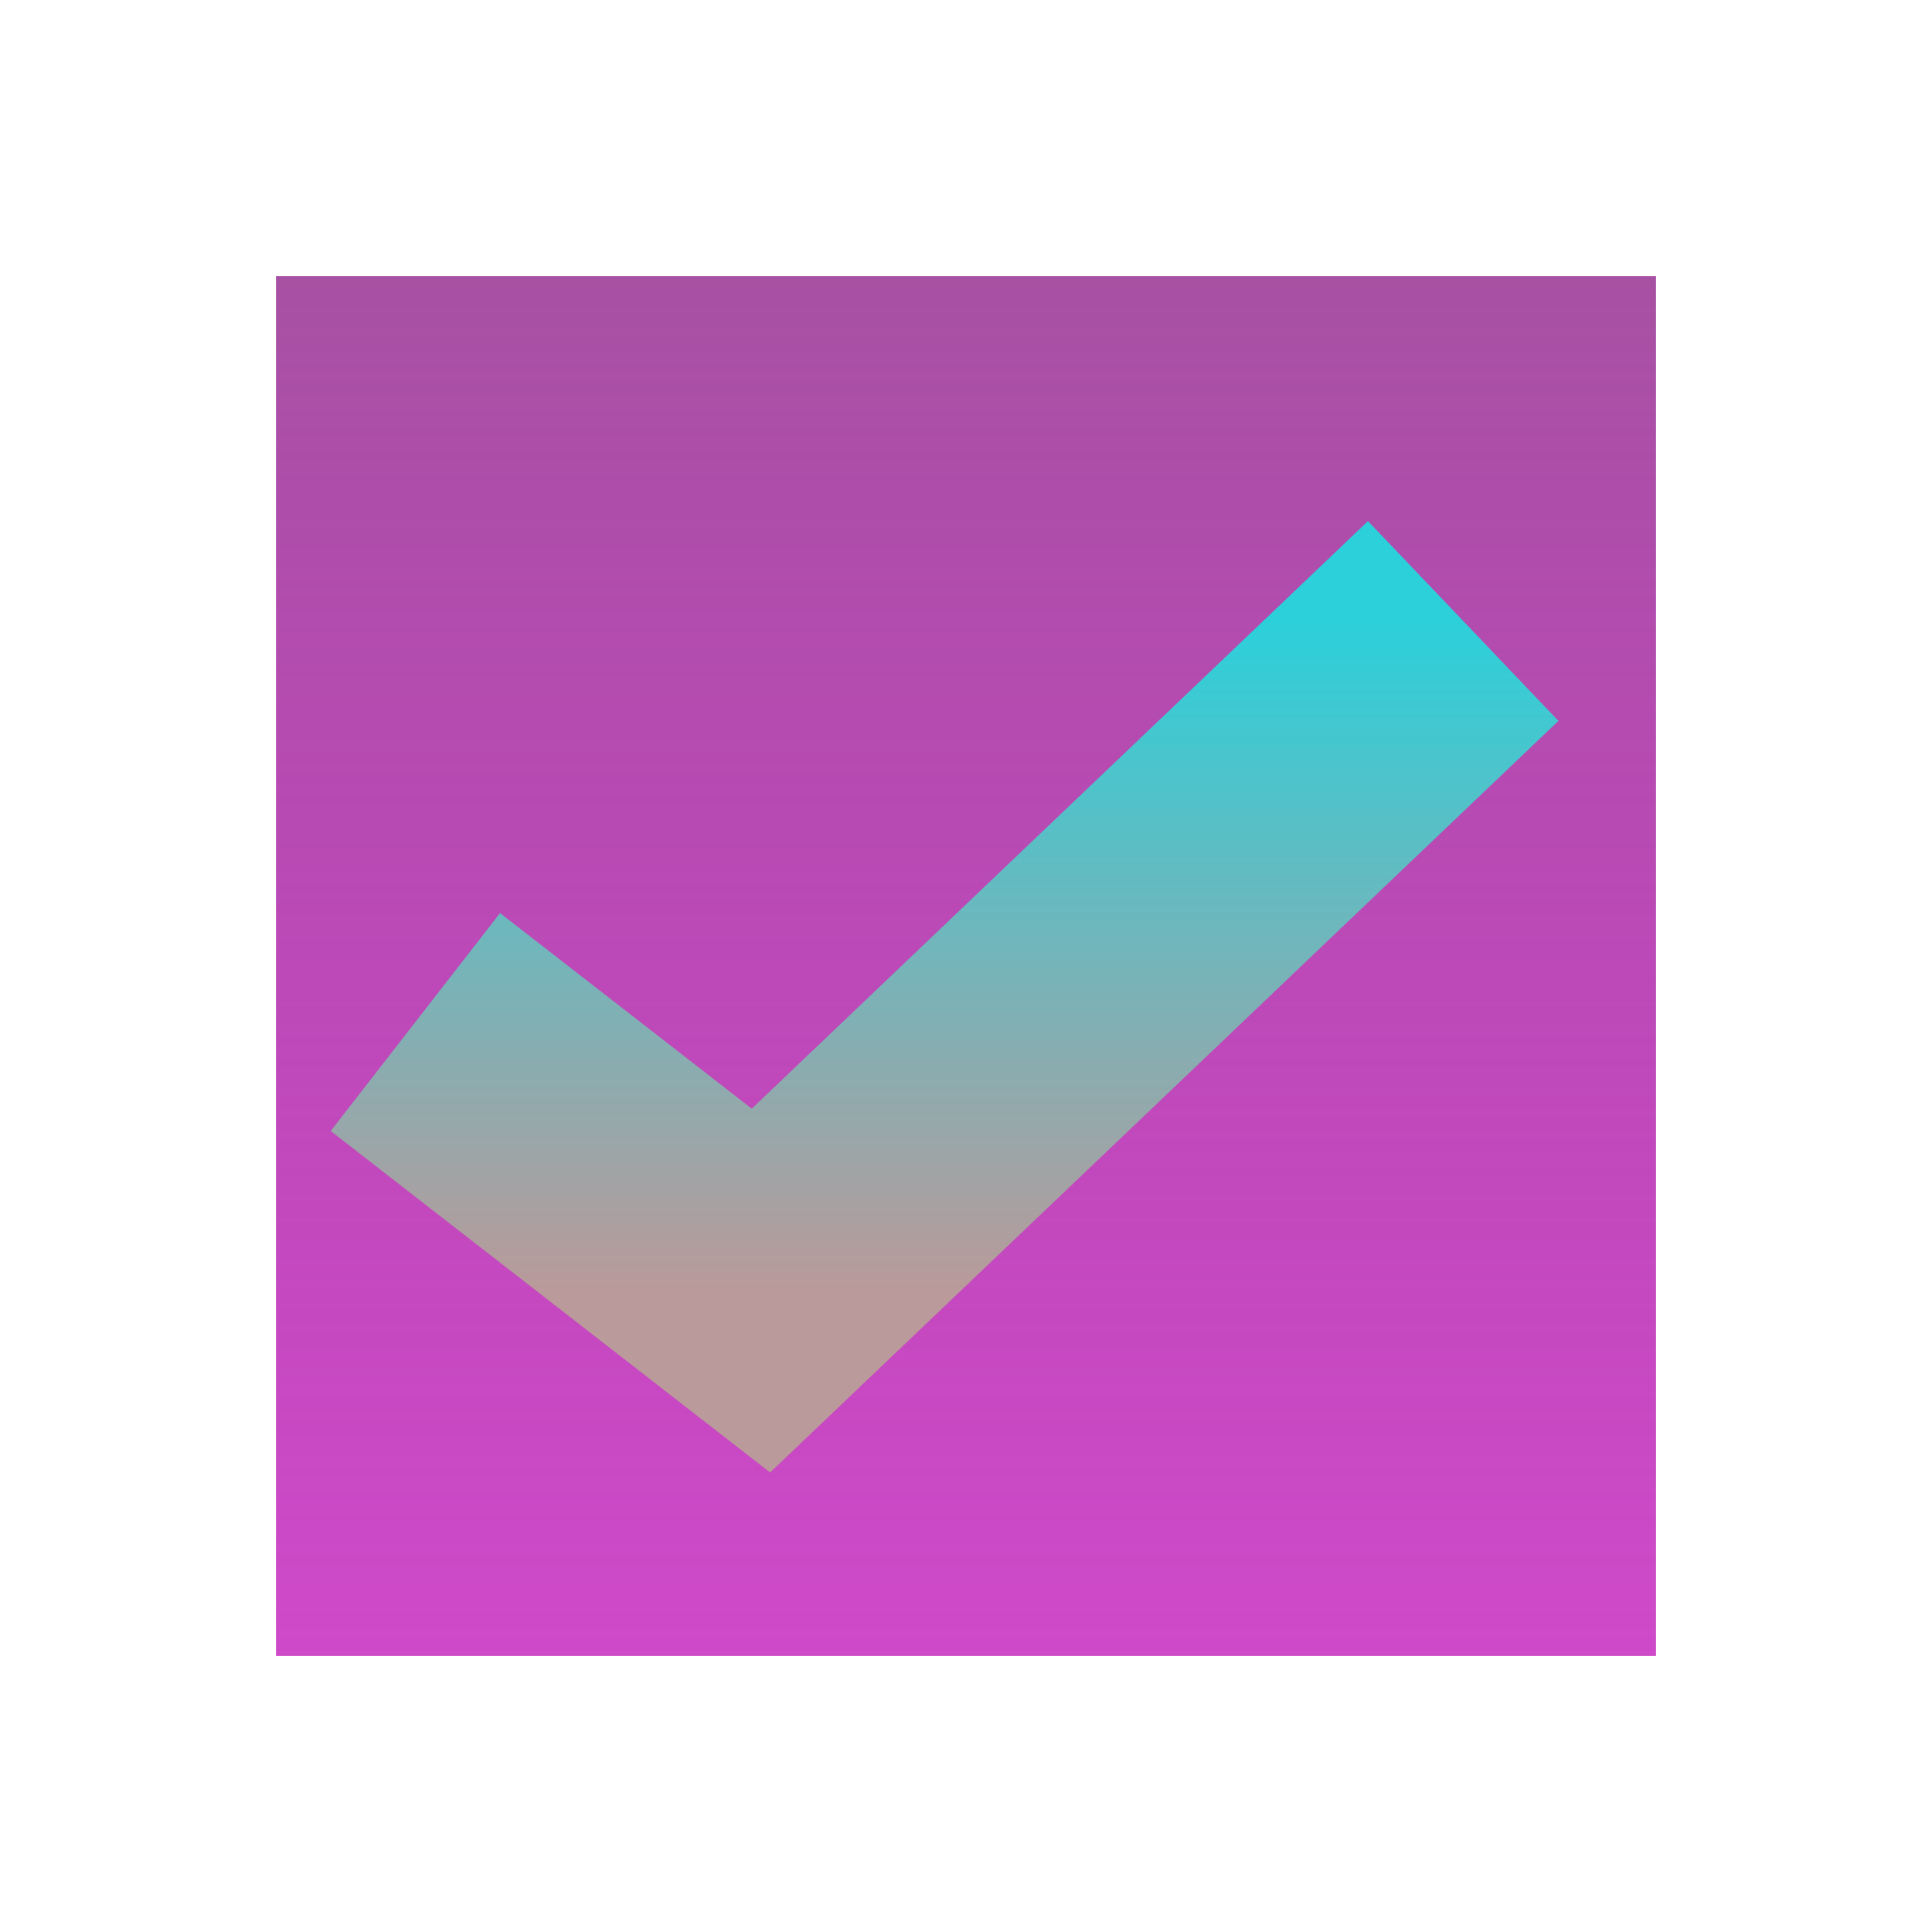 <svg width="28" height="28" fill="none" xmlns="http://www.w3.org/2000/svg"><g filter="url(#filter0_d)"><path fill="url(#paint0_linear)" d="M4 0h20v20H4z"/><path d="M6.02 10.812l5.008 3.892L21.206 5" stroke="url(#paint1_linear)" stroke-width="4" stroke-miterlimit="10"/></g><defs><linearGradient id="paint0_linear" x1="14" y1="0" x2="14" y2="20" gradientUnits="userSpaceOnUse"><stop stop-color="#A751A3"/><stop offset="1" stop-color="#BE0DB7" stop-opacity=".75"/></linearGradient><linearGradient id="paint1_linear" x1="13.613" y1="5" x2="13.613" y2="14.704" gradientUnits="userSpaceOnUse"><stop stop-color="#2CD0DA"/><stop offset="1" stop-color="#BA9A9A"/></linearGradient><filter id="filter0_d" x="0" y="0" width="28" height="28" filterUnits="userSpaceOnUse" color-interpolation-filters="sRGB"><feFlood flood-opacity="0" result="BackgroundImageFix"/><feColorMatrix in="SourceAlpha" values="0 0 0 0 0 0 0 0 0 0 0 0 0 0 0 0 0 0 127 0"/><feOffset dy="4"/><feGaussianBlur stdDeviation="2"/><feColorMatrix values="0 0 0 0 0 0 0 0 0 0 0 0 0 0 0 0 0 0 0.25 0"/><feBlend in2="BackgroundImageFix" result="effect1_dropShadow"/><feBlend in="SourceGraphic" in2="effect1_dropShadow" result="shape"/></filter></defs></svg>